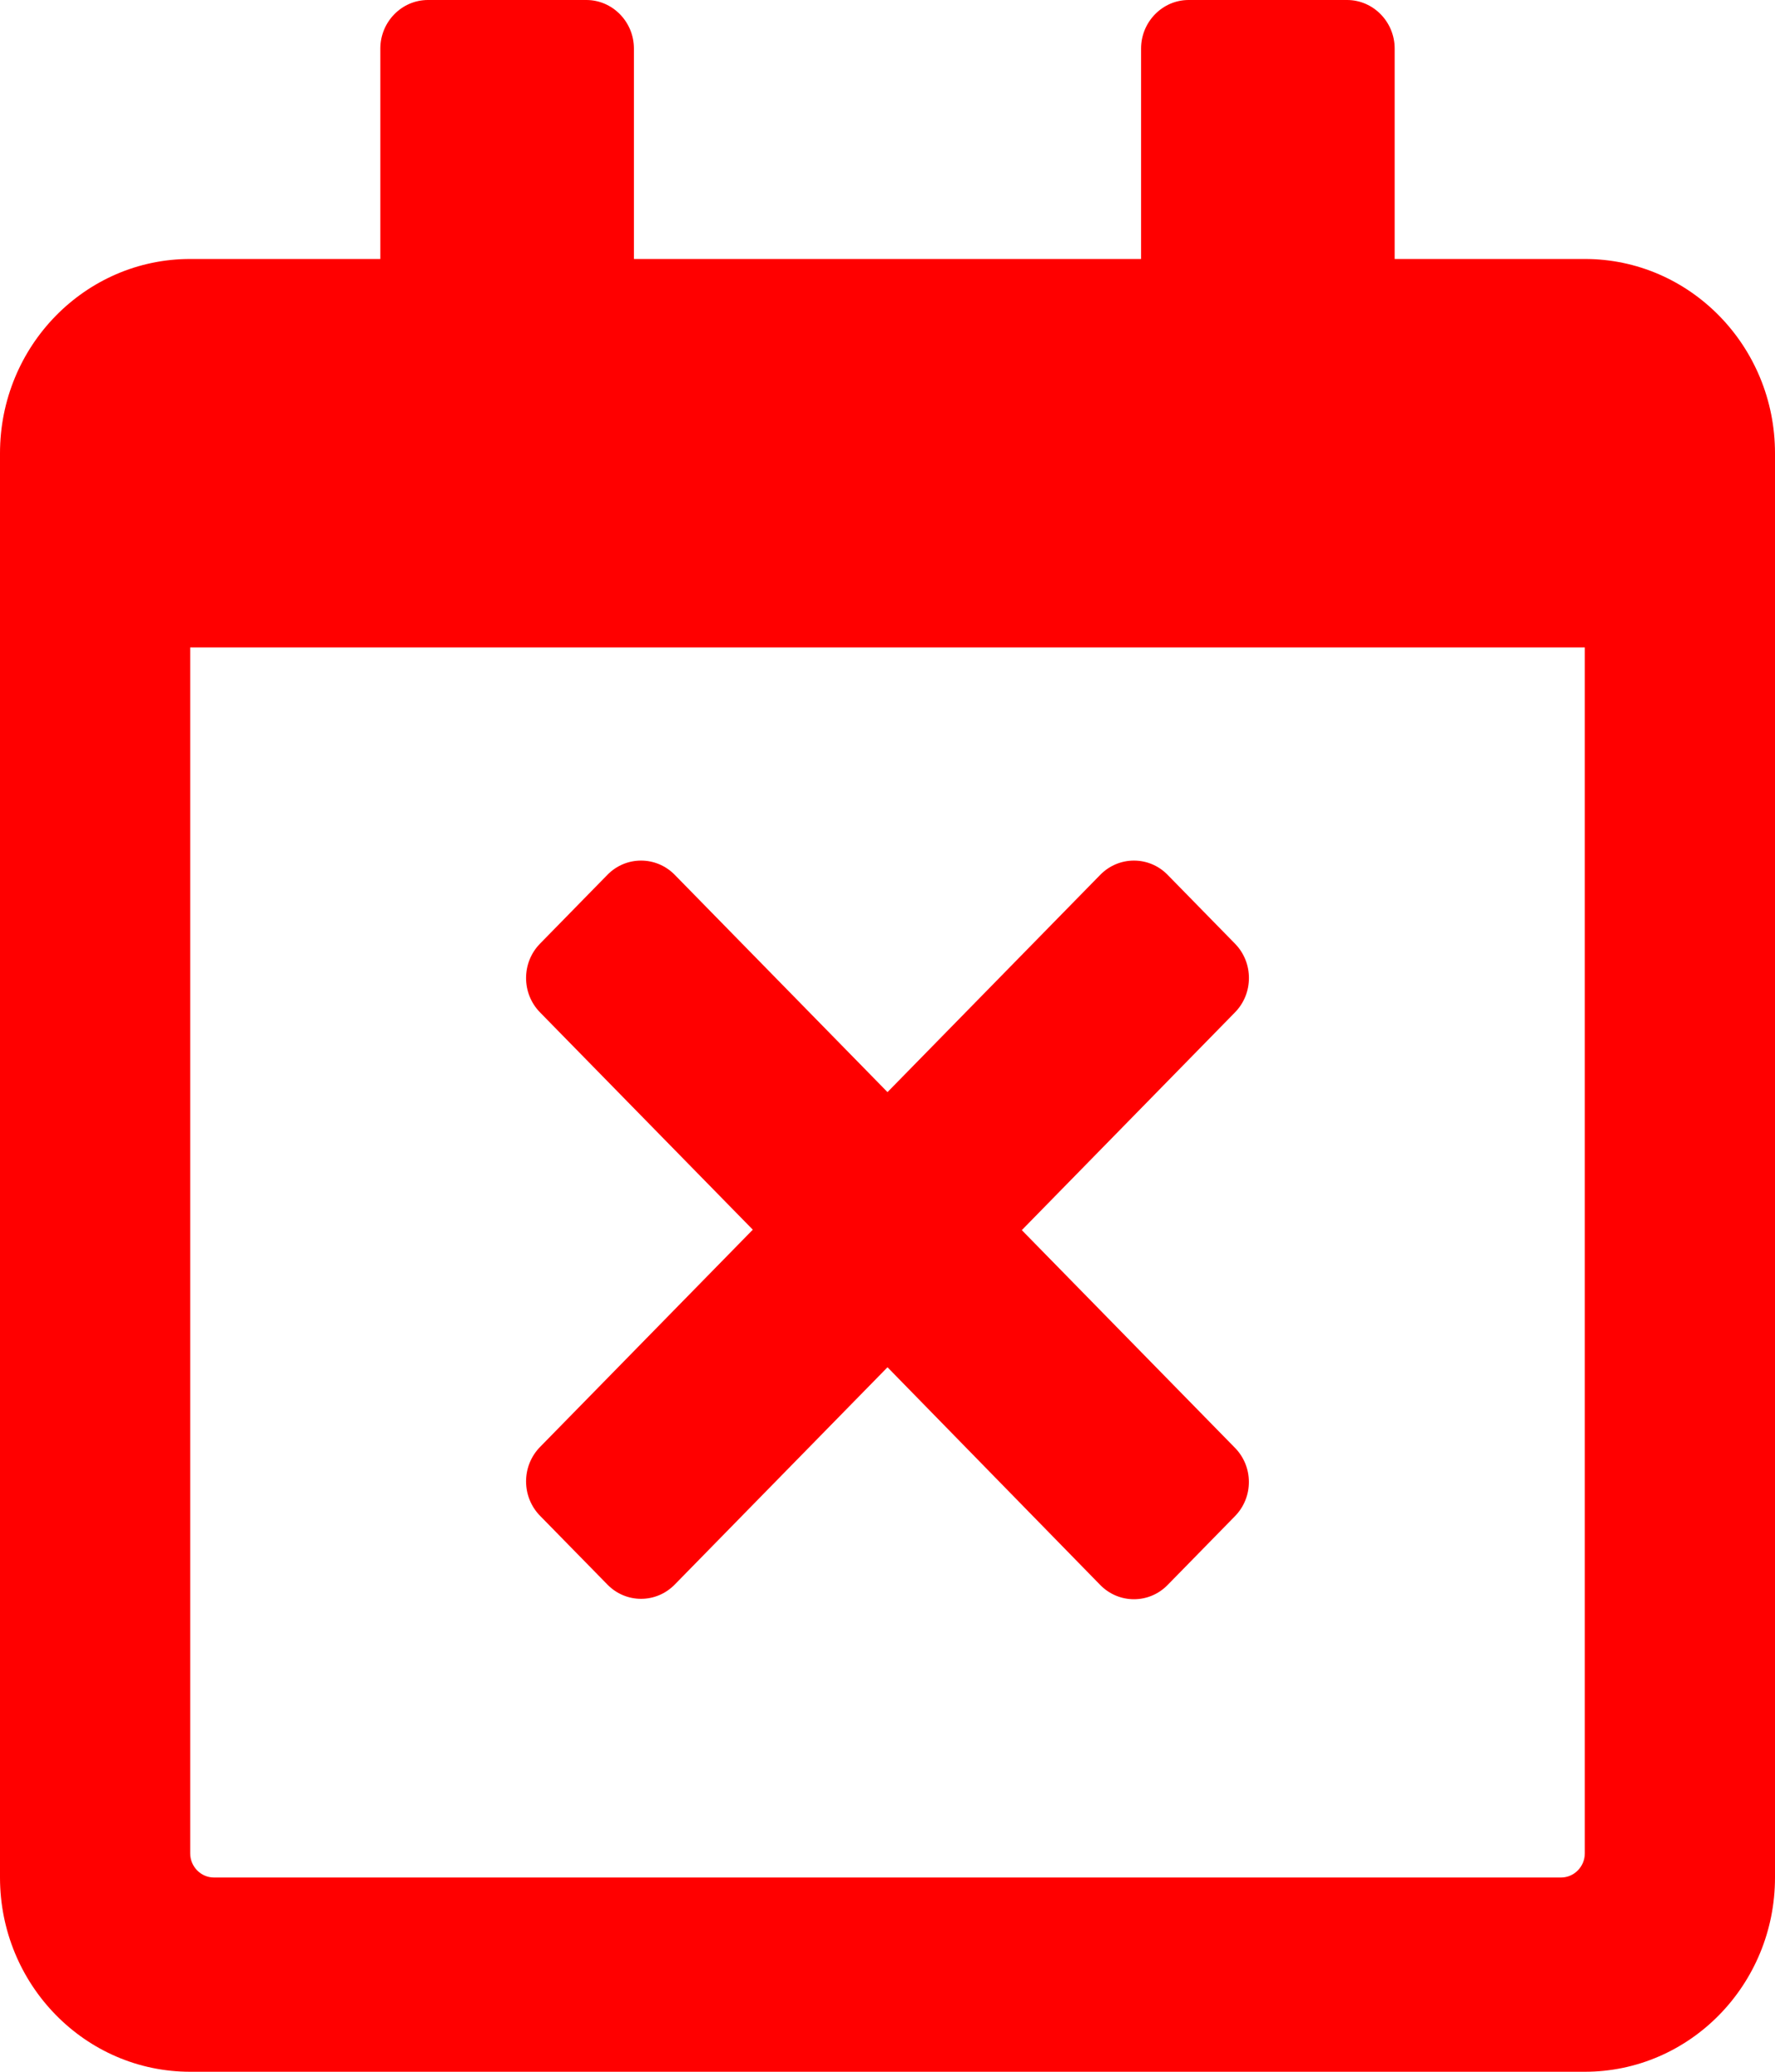<svg width="36" height="42" viewBox="0 0 36 42" fill="none" xmlns="http://www.w3.org/2000/svg">
<path d="M25.047 30.737L23.681 32.132C23.304 32.517 22.693 32.517 22.315 32.132L18 27.718L13.685 32.123C13.307 32.509 12.696 32.509 12.319 32.123L10.953 30.729C10.575 30.343 10.575 29.72 10.953 29.334L15.268 24.929L10.953 20.524C10.575 20.139 10.575 19.515 10.953 19.13L12.319 17.735C12.696 17.35 13.307 17.35 13.685 17.735L18 22.14L22.315 17.735C22.693 17.35 23.304 17.35 23.681 17.735L25.047 19.13C25.425 19.515 25.425 20.139 25.047 20.524L20.724 24.938L25.039 29.343C25.425 29.728 25.425 30.352 25.047 30.737ZM36 9.188V38.062C36 40.236 34.272 42 32.143 42H3.857C1.728 42 0 40.236 0 38.062V9.188C0 7.014 1.728 5.25 3.857 5.25H7.714V0.984C7.714 0.443 8.148 0 8.679 0H11.893C12.423 0 12.857 0.443 12.857 0.984V5.25H23.143V0.984C23.143 0.443 23.577 0 24.107 0H27.321C27.852 0 28.286 0.443 28.286 0.984V5.25H32.143C34.272 5.25 36 7.014 36 9.188ZM32.143 37.57V13.125H3.857V37.57C3.857 37.841 4.074 38.062 4.339 38.062H31.661C31.926 38.062 32.143 37.841 32.143 37.57Z" fill="#FF0000"/>
</svg>
